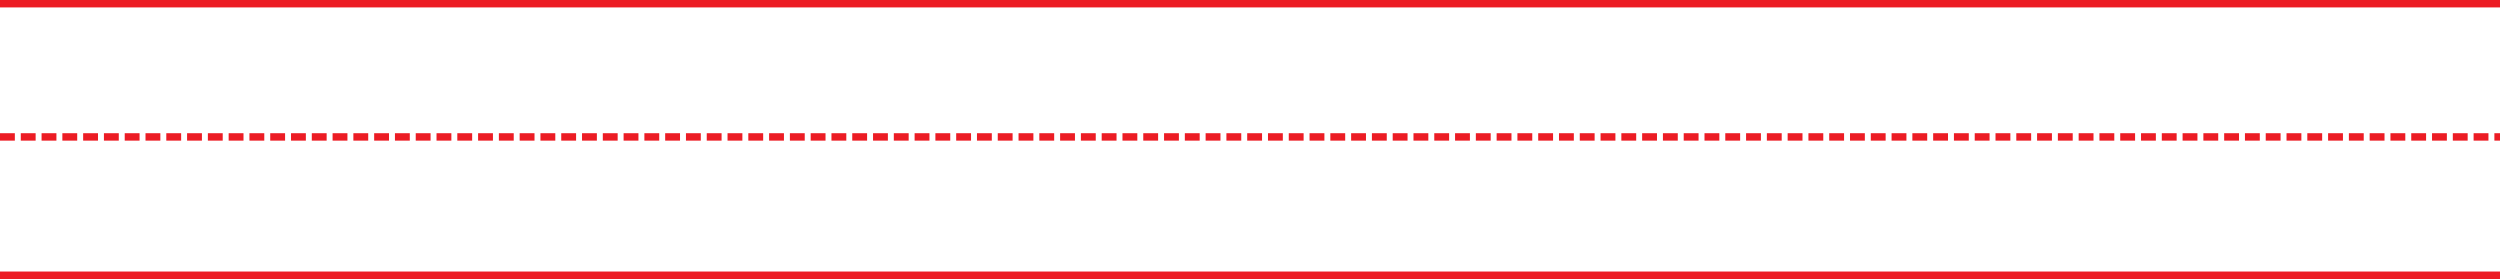 <?xml version="1.0" encoding="UTF-8"?>
<svg id="Layer_1" data-name="Layer 1" xmlns="http://www.w3.org/2000/svg" viewBox="0 0 841.89 93.95">
  <defs>
    <style>
      .cls-1 {
        stroke-dasharray: 5 2 5 2 5 2;
      }

      .cls-1, .cls-2 {
        fill: none;
        stroke: #ec1c24;
        stroke-miterlimit: 10;
        stroke-width: 2.5px;
      }
    </style>
  </defs>
  <line class="cls-2" y1="1.25" x2="841.89" y2="1.25"/>
  <line class="cls-2" y1="92.7" x2="841.89" y2="92.7"/>
  <line class="cls-1" y1="46.11" x2="841.89" y2="46.11"/>
</svg>